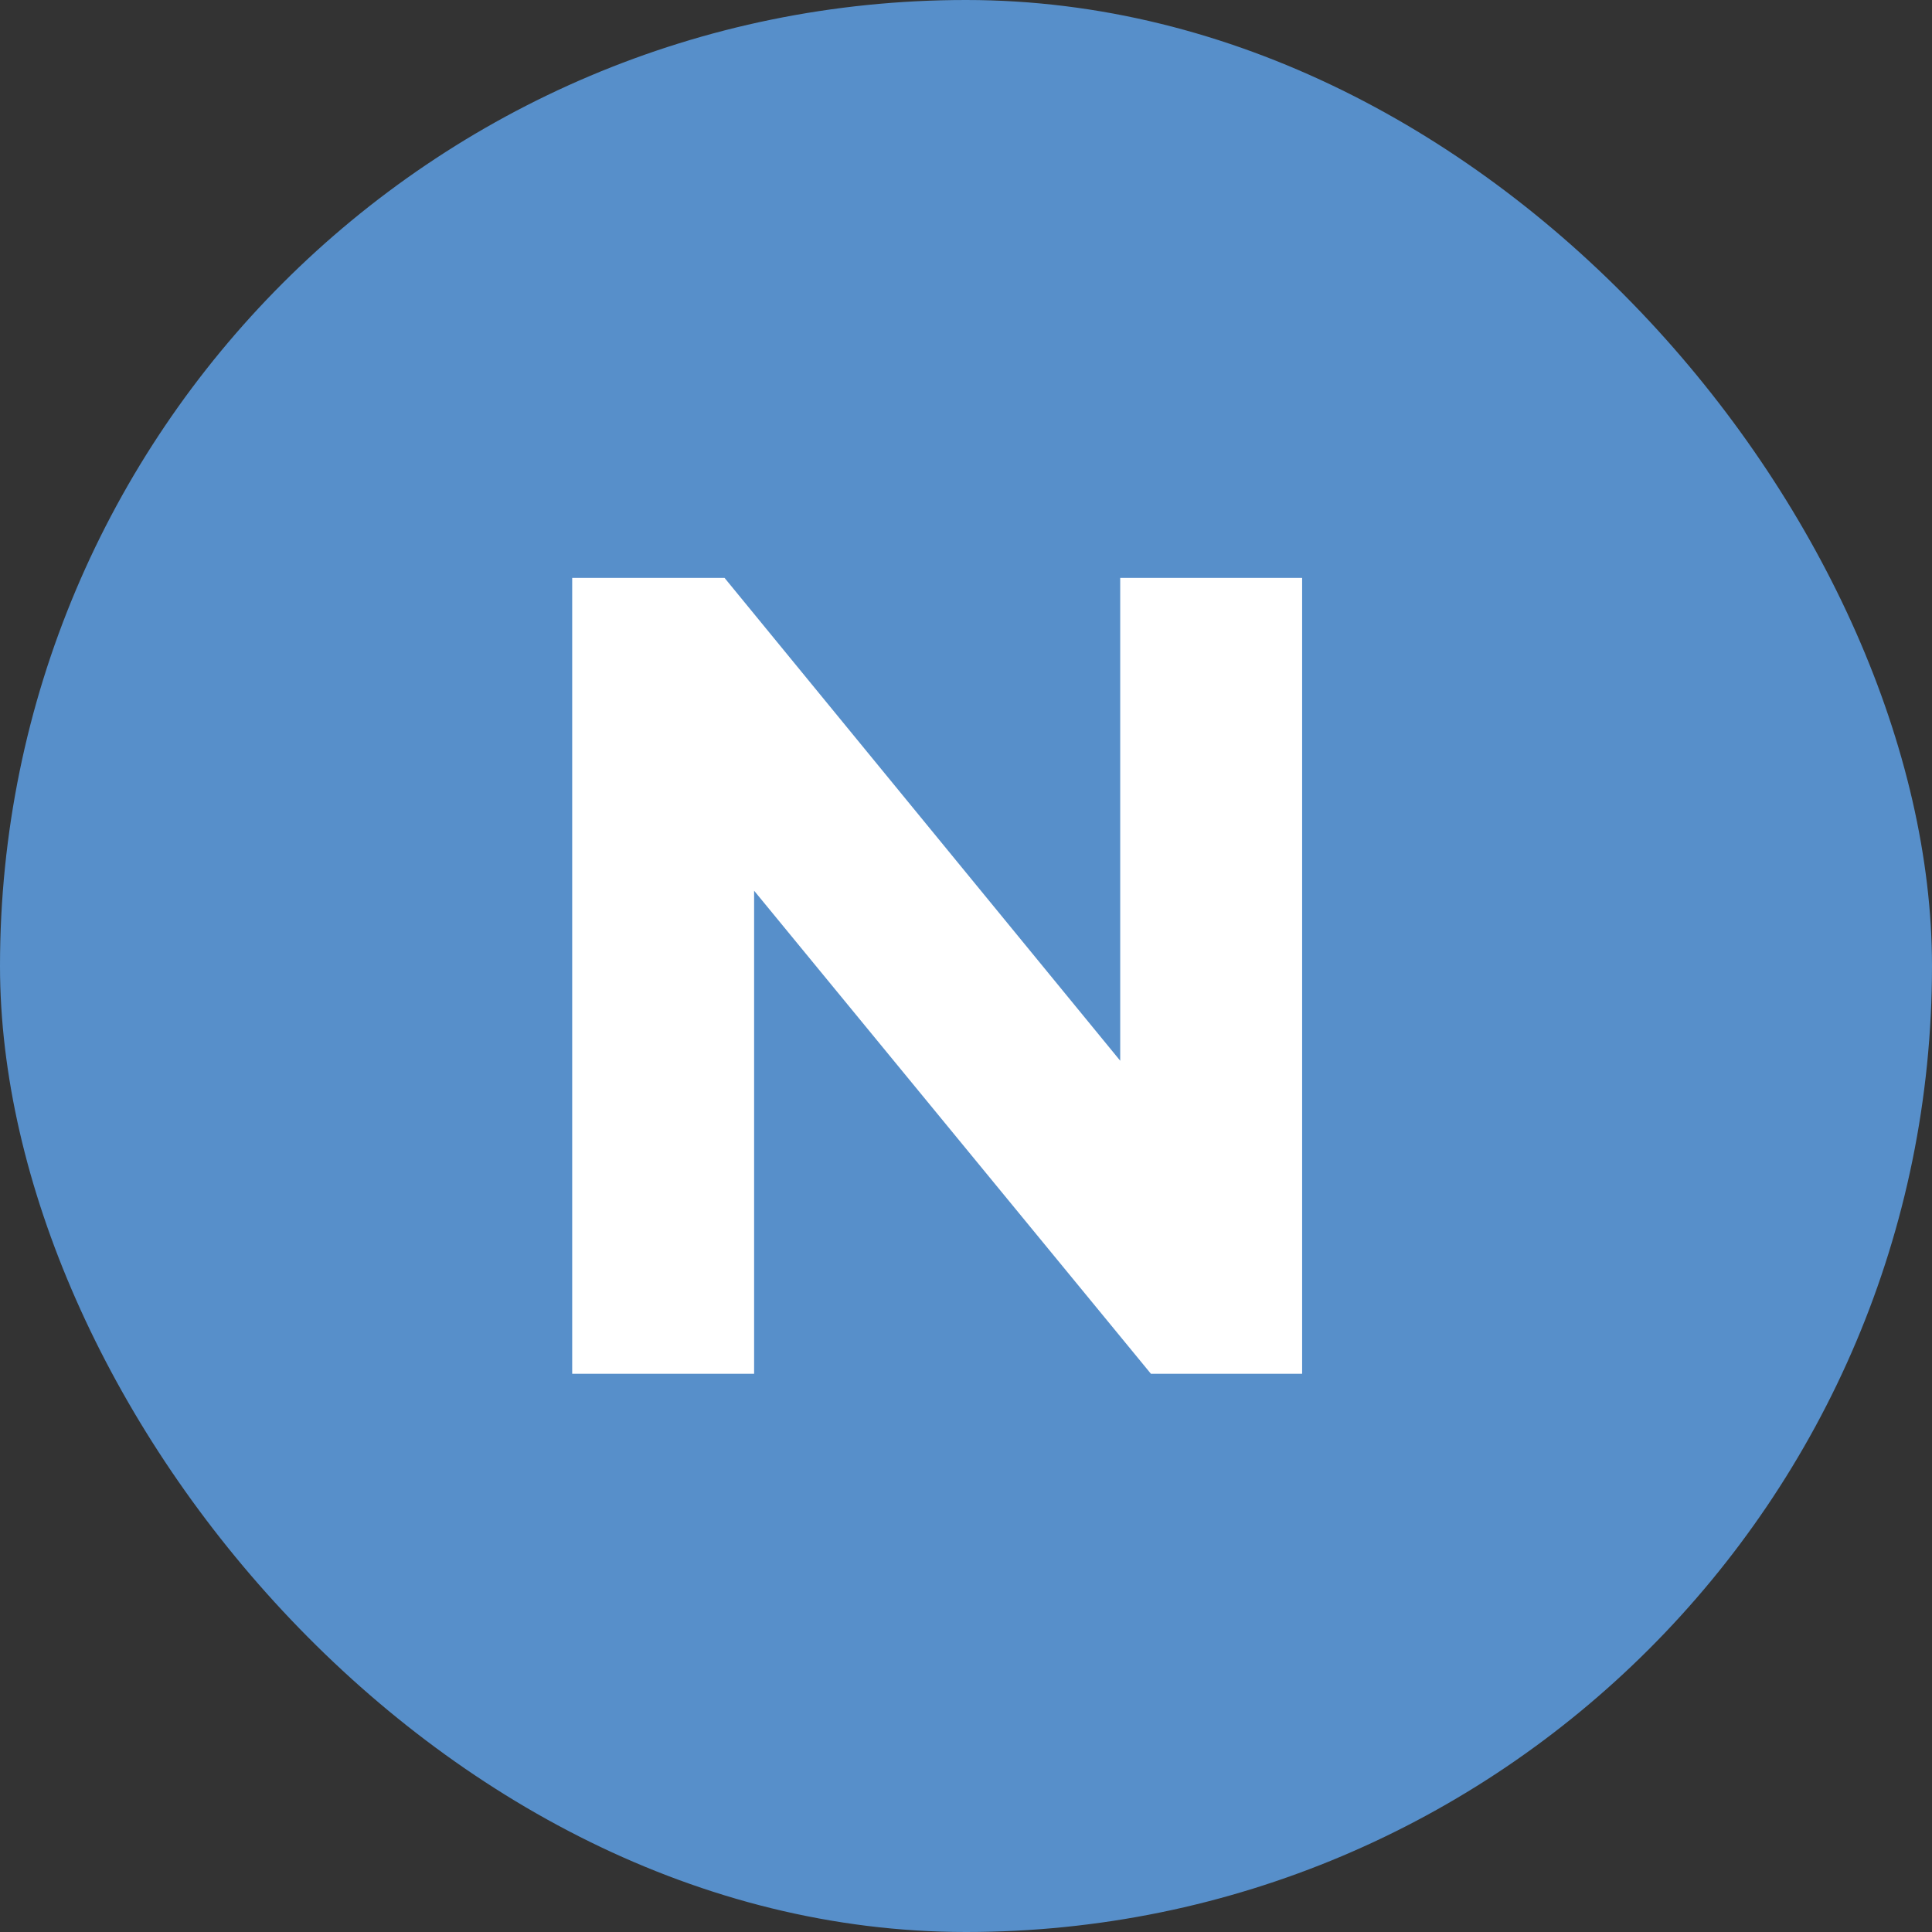 <svg width="841" height="841" viewBox="0 0 841 841" fill="none" xmlns="http://www.w3.org/2000/svg">
<rect x="0" y="0" width="841" height="841" fill="#333333" stroke="none"/>
<rect width="841" height="841" rx="420.5" fill="#578FCA"/>
<path d="M249.078 598V251.559H315.397L519.797 500.997H487.627V251.559H566.814V598H500.99L296.095 348.563H328.264V598H249.078Z" fill="white"/>
</svg>
